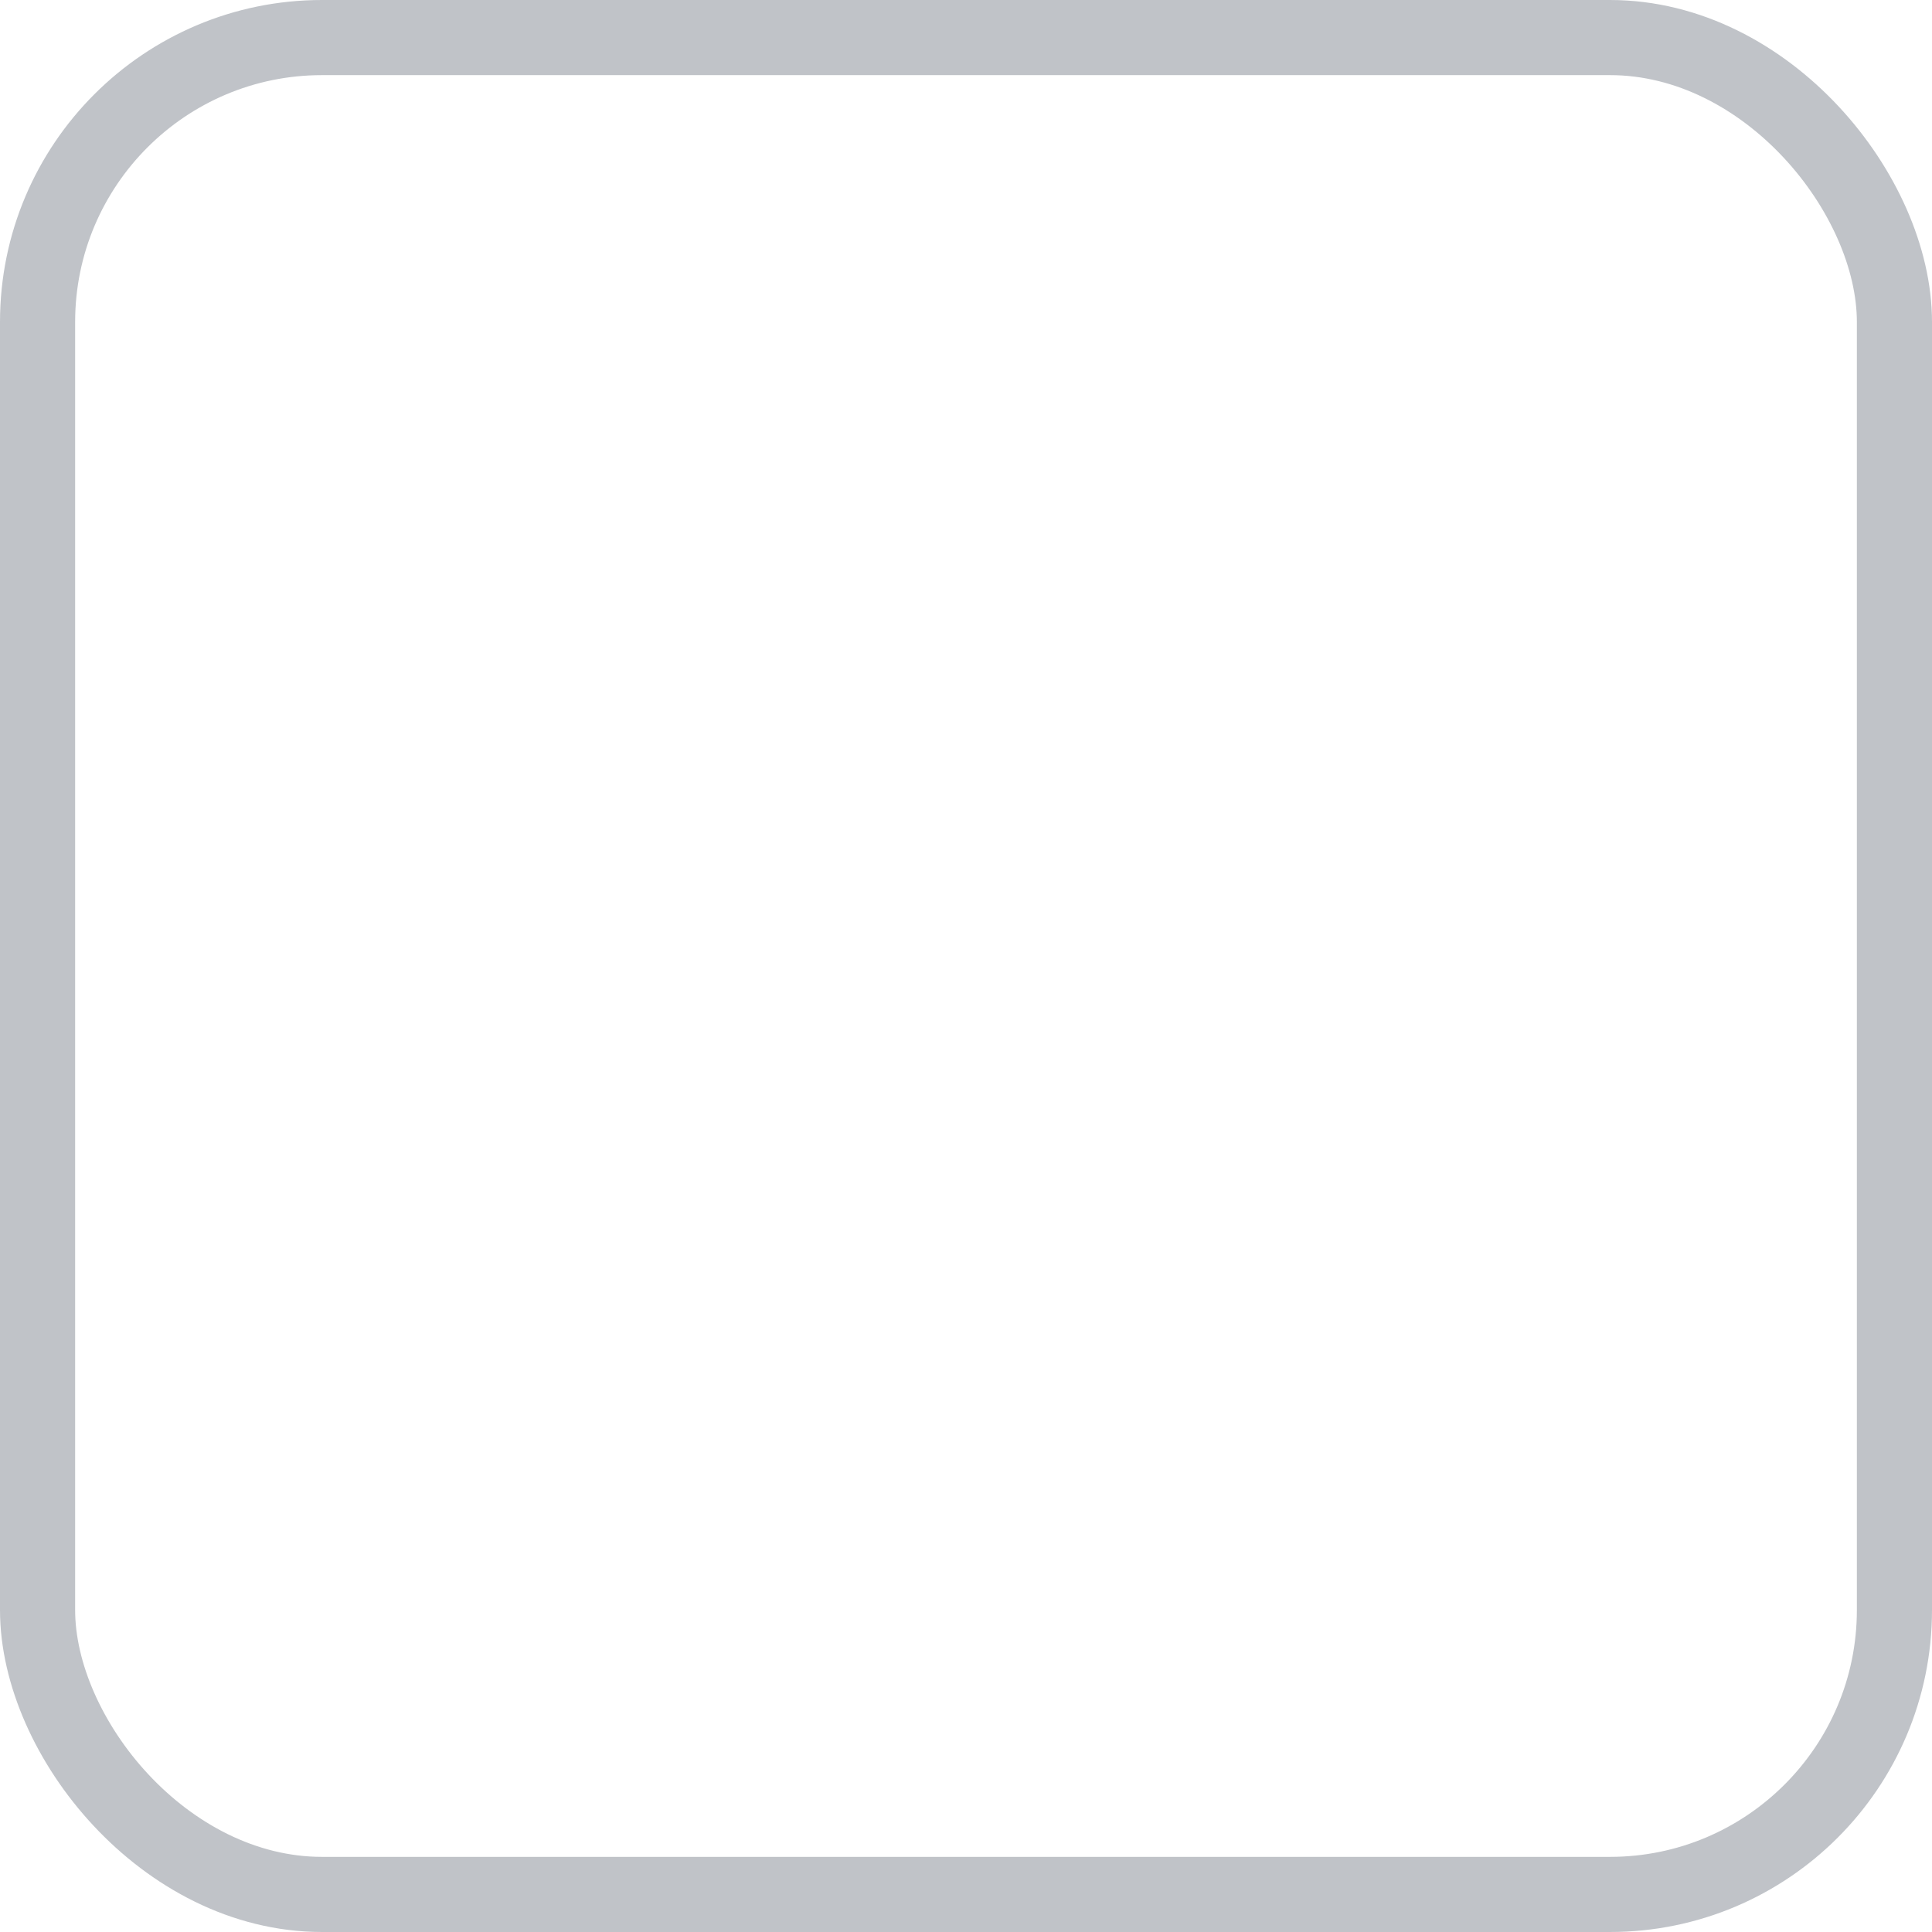 <svg xmlns="http://www.w3.org/2000/svg" width="18" height="18" viewBox="0 0 18 18">
  <g id="Rectangle_1985" data-name="Rectangle 1985" fill="none" stroke="#c0c3c8" stroke-width="0.7">
    <rect width="18" height="18" rx="3" stroke="none"/>
    <rect x="0.35" y="0.35" width="17.3" height="17.3" rx="2.65" fill="none"/>
  </g>
</svg>
